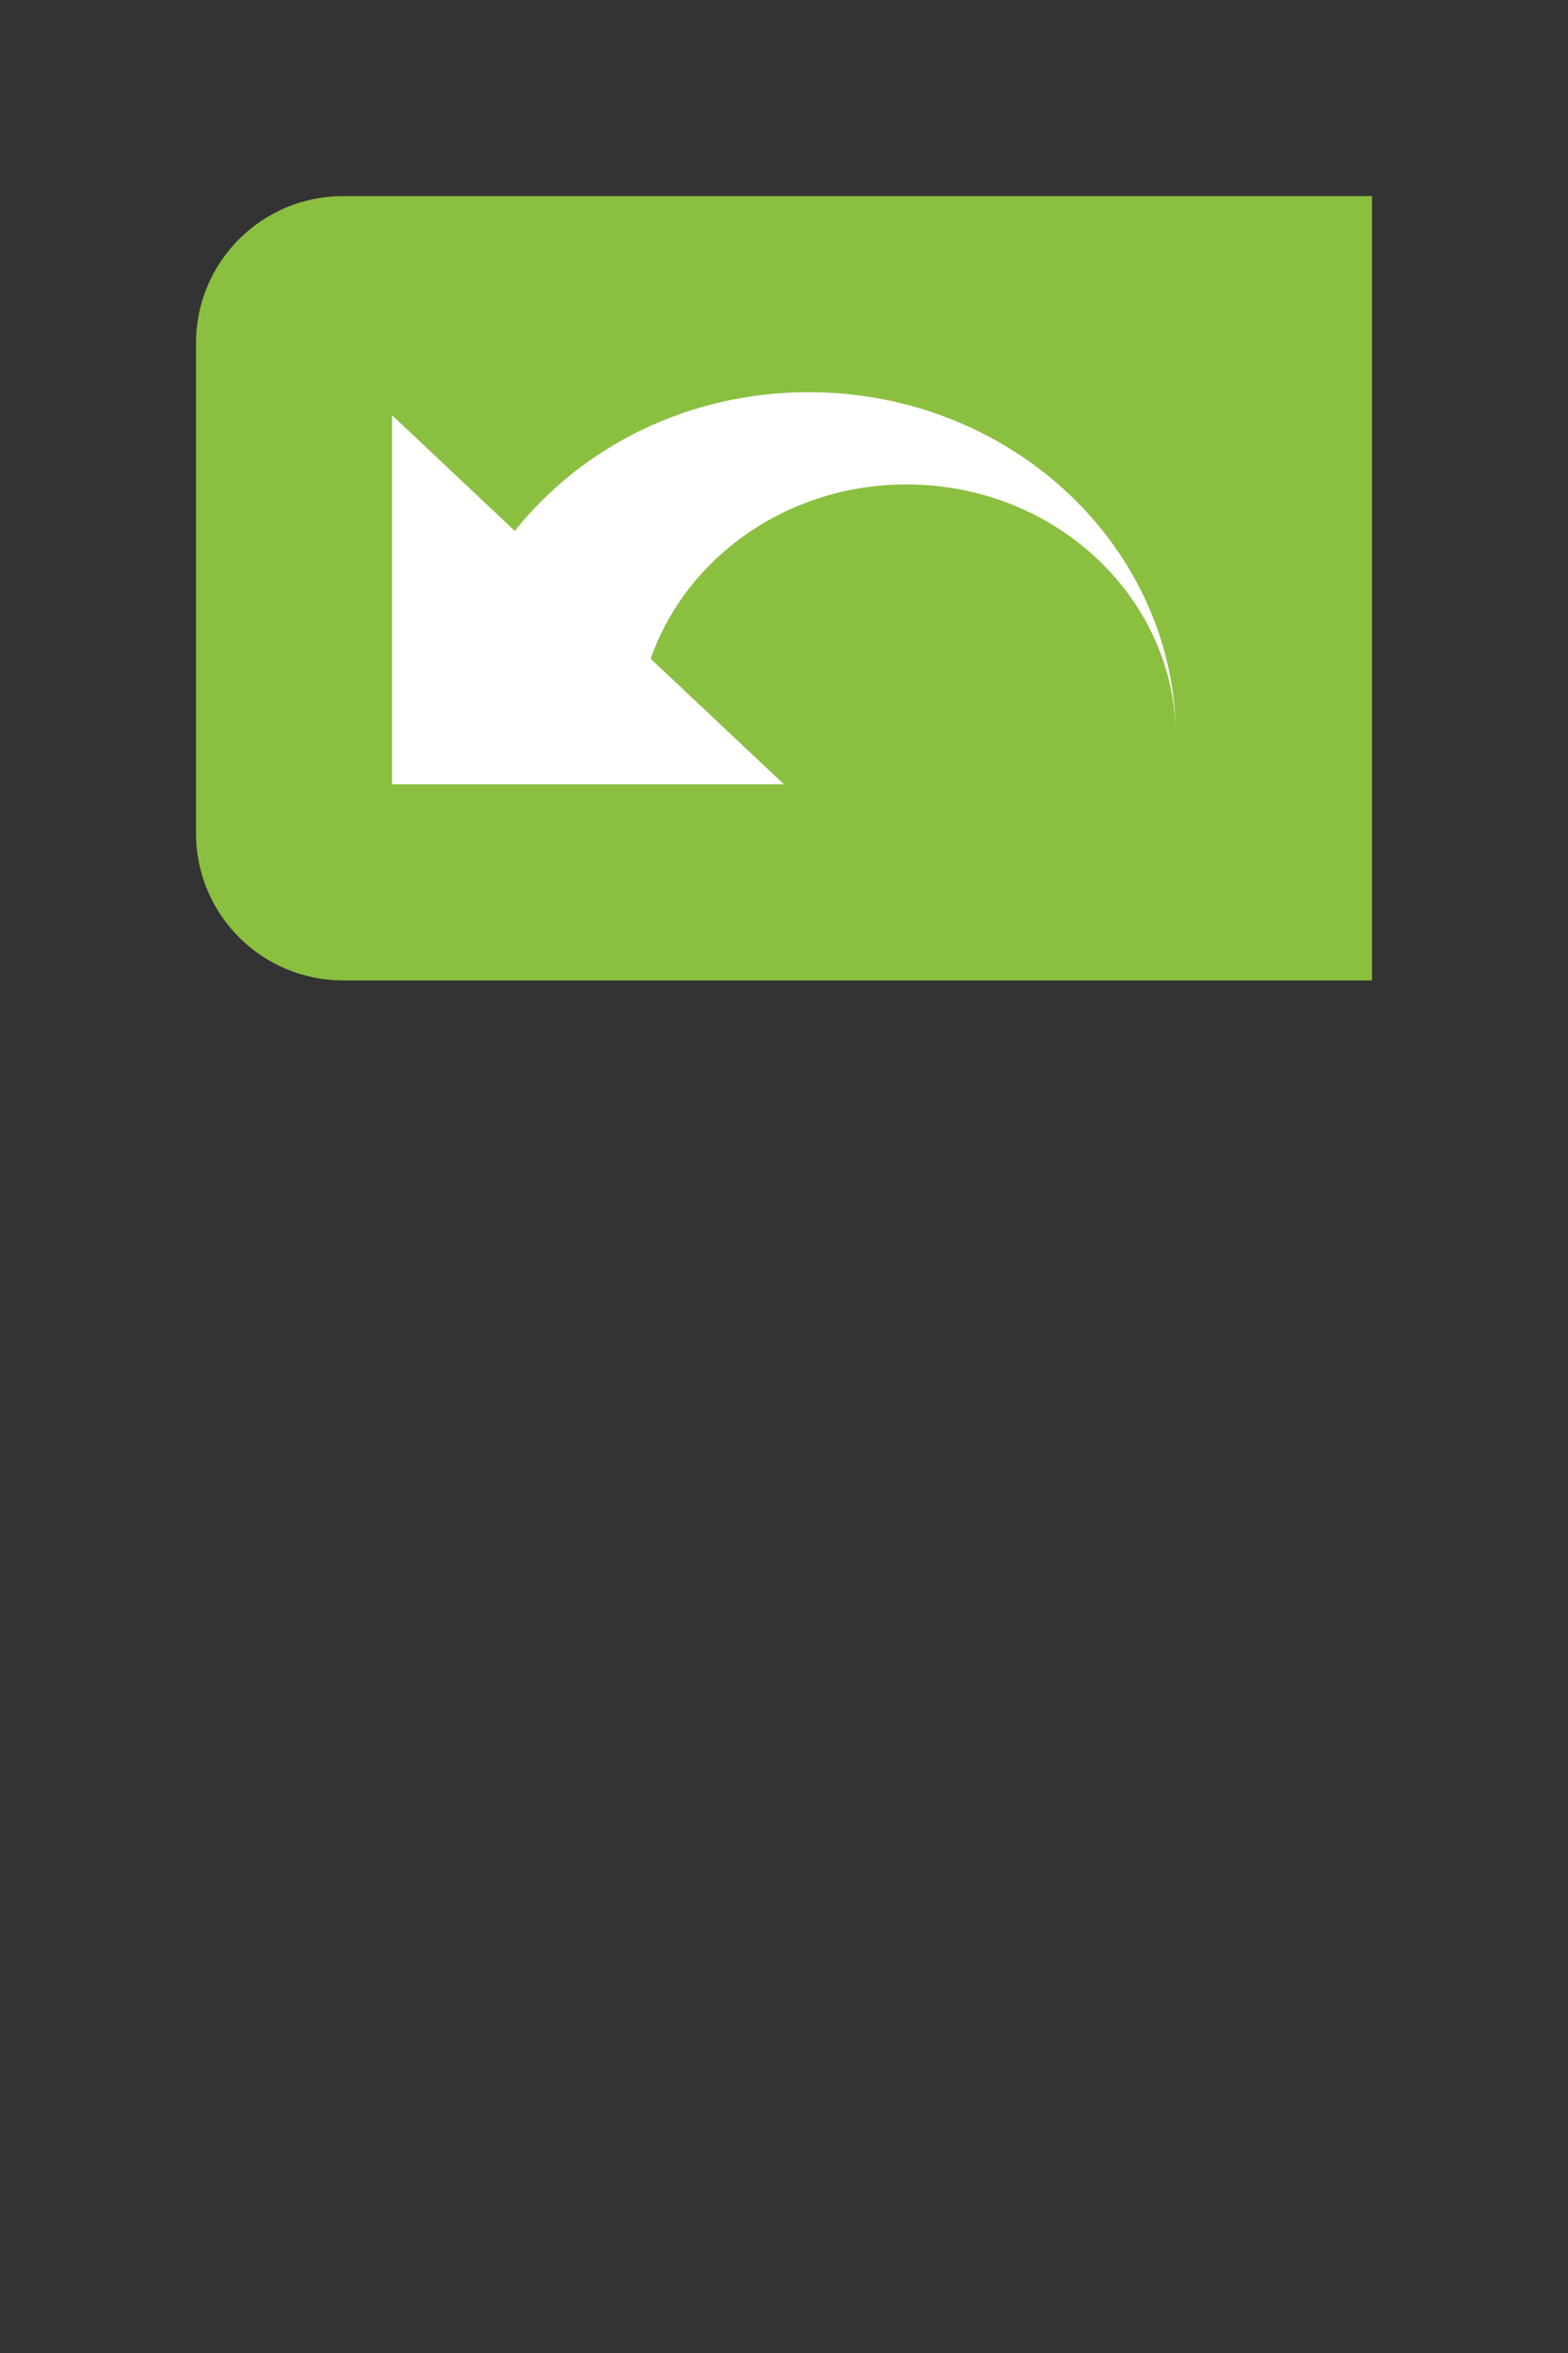 <?xml version="1.0" encoding="UTF-8" standalone="no"?>
<!DOCTYPE svg PUBLIC "-//W3C//DTD SVG 1.1//EN" "http://www.w3.org/Graphics/SVG/1.1/DTD/svg11.dtd">
<svg width="100%" height="100%" viewBox="0 0 16 24" version="1.1" xmlns="http://www.w3.org/2000/svg" xmlns:xlink="http://www.w3.org/1999/xlink" xml:space="preserve" xmlns:serif="http://www.serif.com/" style="fill-rule:evenodd;clip-rule:evenodd;">
    <rect x="0" y="0" width="16" height="24" fill="#333333" stroke="none"/>
    <path d="M2.5,3.5C2.5,2.948 2.948,2.5 3.5,2.5L13.5,2.5L13.5,9.5L3.5,9.5C2.948,9.5 2.5,9.052 2.5,8.5L2.5,3.5Z" style="fill:rgb(139,191,64);fill-rule:nonzero;"/>
    <path d="M2.5,3.5C2.5,2.948 2.948,2.5 3.5,2.5L13.5,2.5L13.5,9.5L3.5,9.5C2.948,9.5 2.5,9.052 2.5,8.5L2.5,3.5Z" style="fill:none;fill-rule:nonzero;stroke:rgb(139,191,64);stroke-width:1px;"/>
    <path d="M8.25,4C7.023,4 5.937,4.557 5.253,5.415L4,4.235L4,8L8,8L6.639,6.719C7.001,5.687 8.032,4.941 9.25,4.941C10.77,4.941 12,6.1 12,7.529C12,5.58 10.321,4 8.25,4Z" style="fill:white;fill-rule:nonzero;"/>
</svg>
